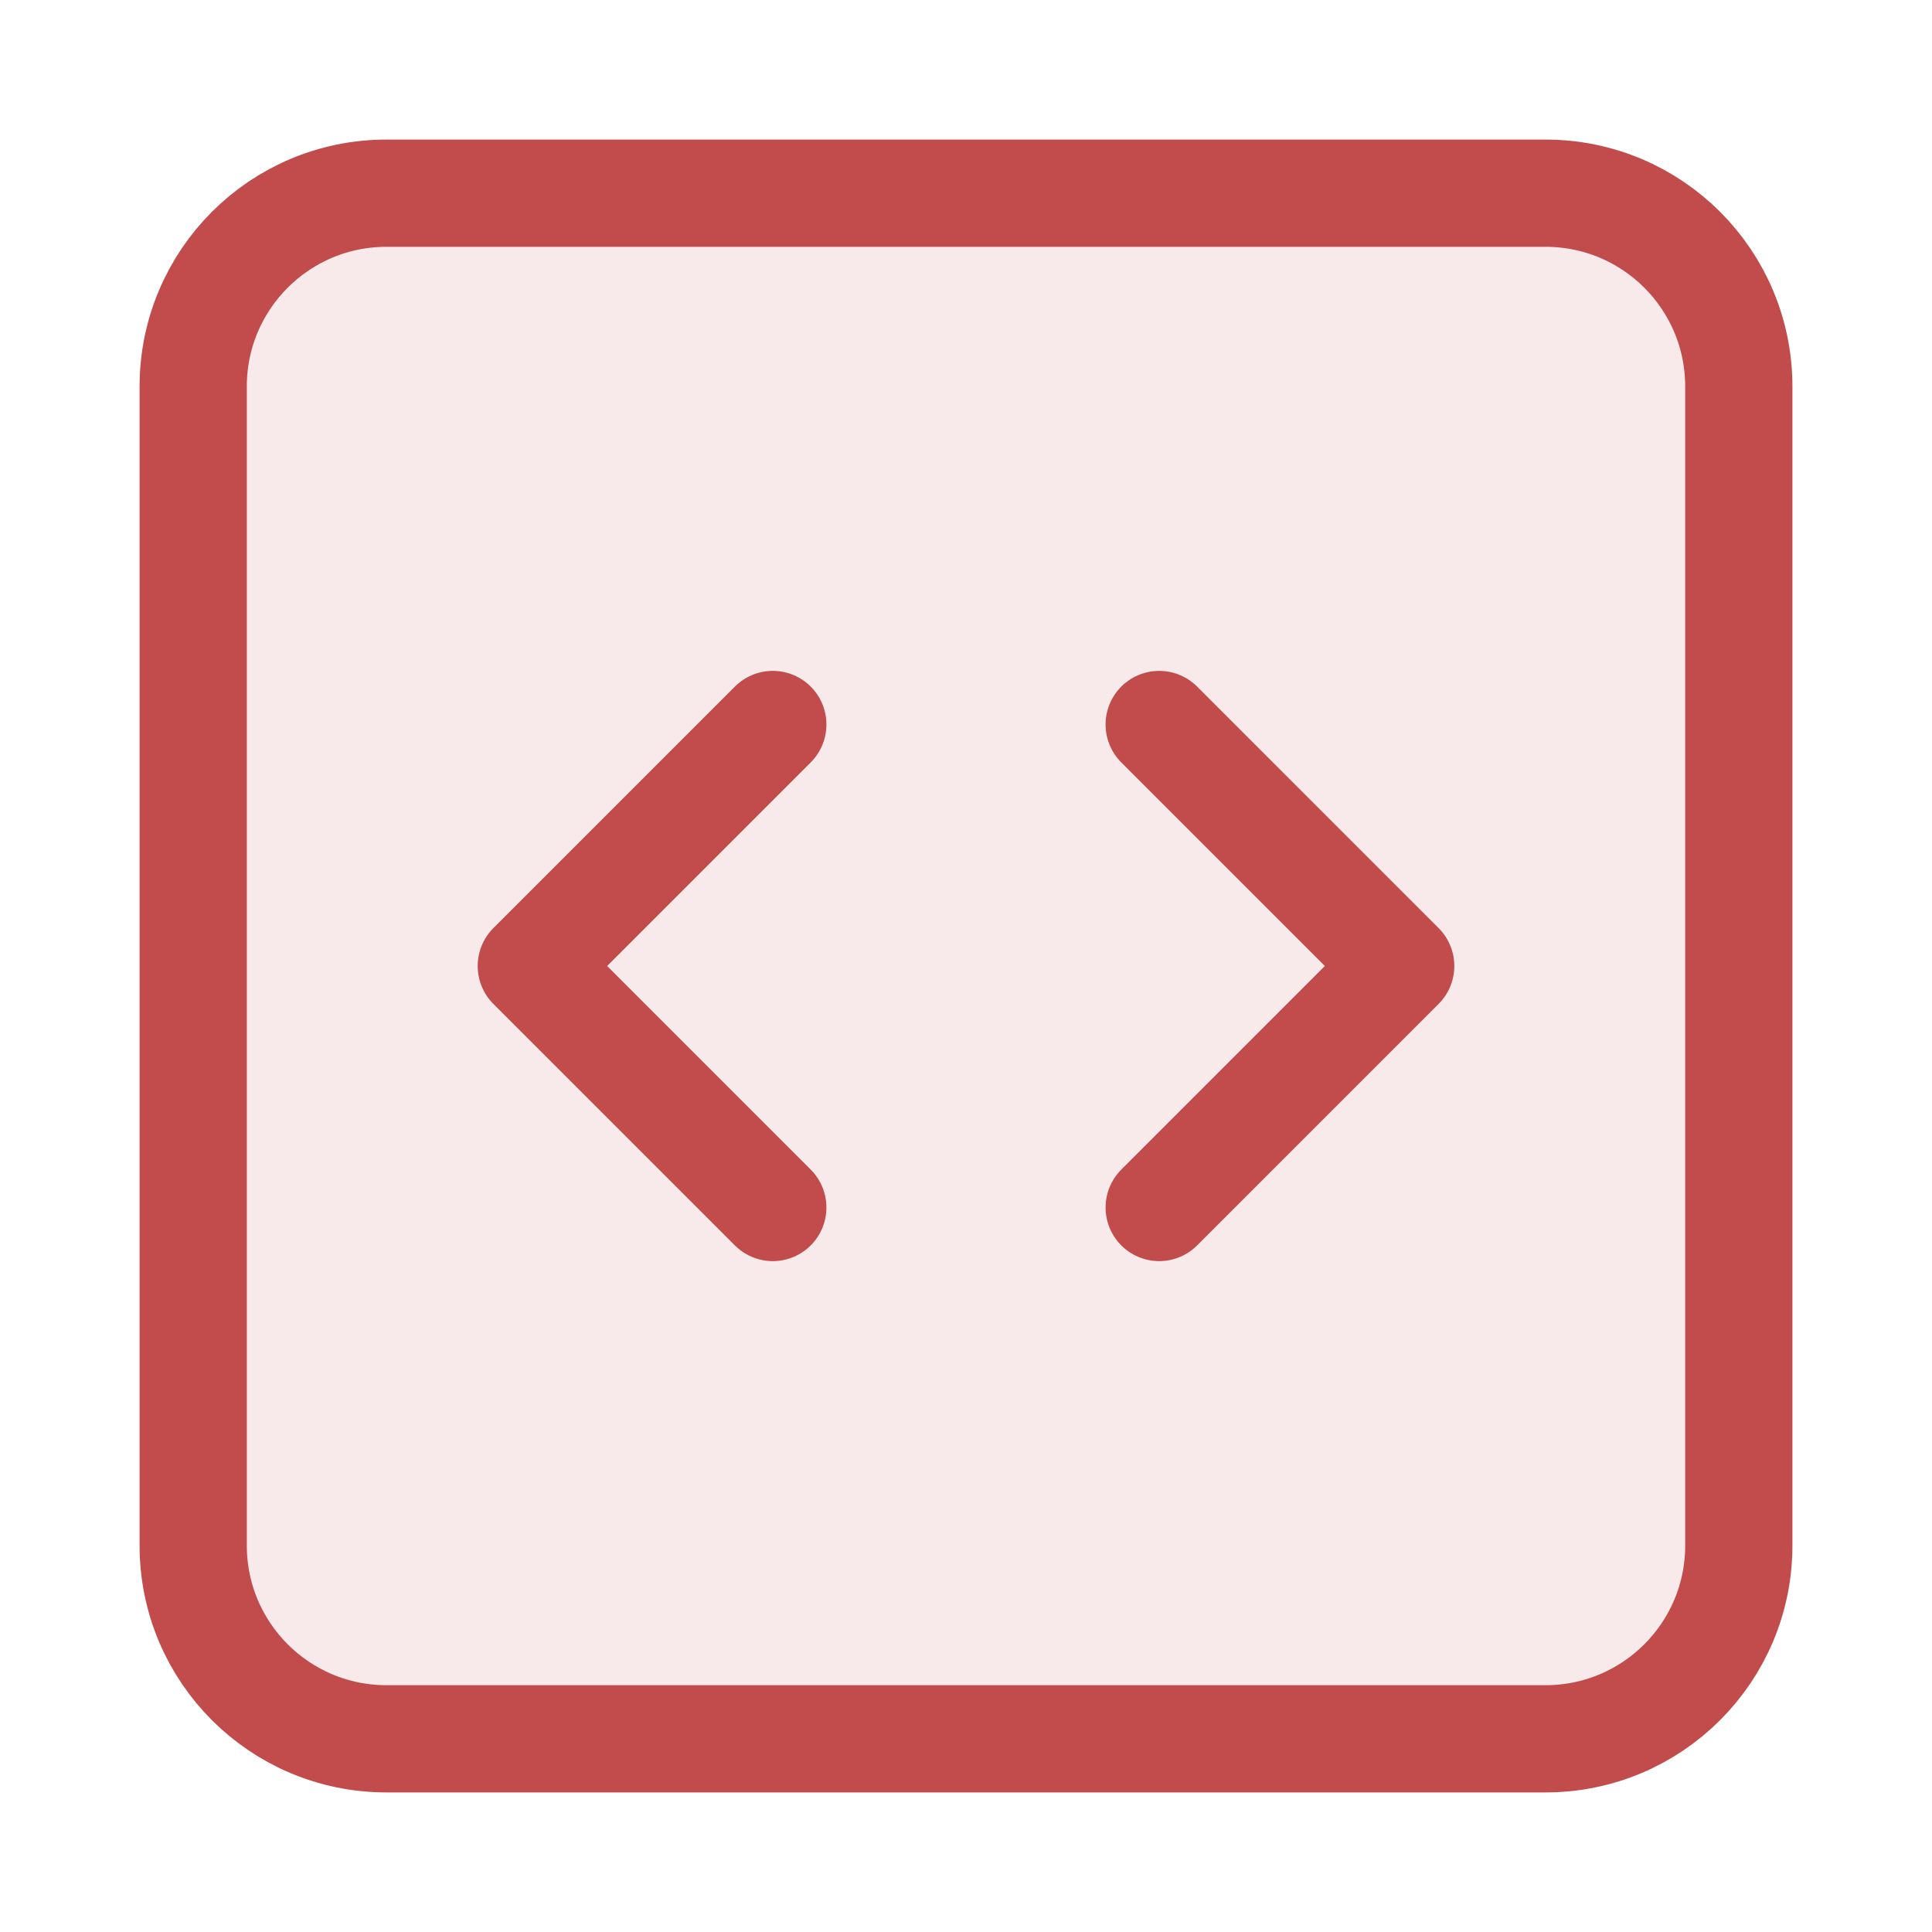 <svg width="60" height="60" viewBox="0 0 60 60" fill="none" xmlns="http://www.w3.org/2000/svg">
<rect opacity="0.12" x="7" y="7" width="46" height="46" rx="5" fill="#C24B4B"/>
<path d="M24 37.5L16.5 30L24 22.5M36 22.5L43.5 30L36 37.5M12 54C8.686 54 6 51.314 6 48V12C6 8.686 8.686 6 12 6H48C51.314 6 54 8.686 54 12V48C54 51.314 51.314 54 48 54H12Z" stroke="#C24B4B" stroke-width="3.33" stroke-linecap="round" stroke-linejoin="round"/>
</svg>
